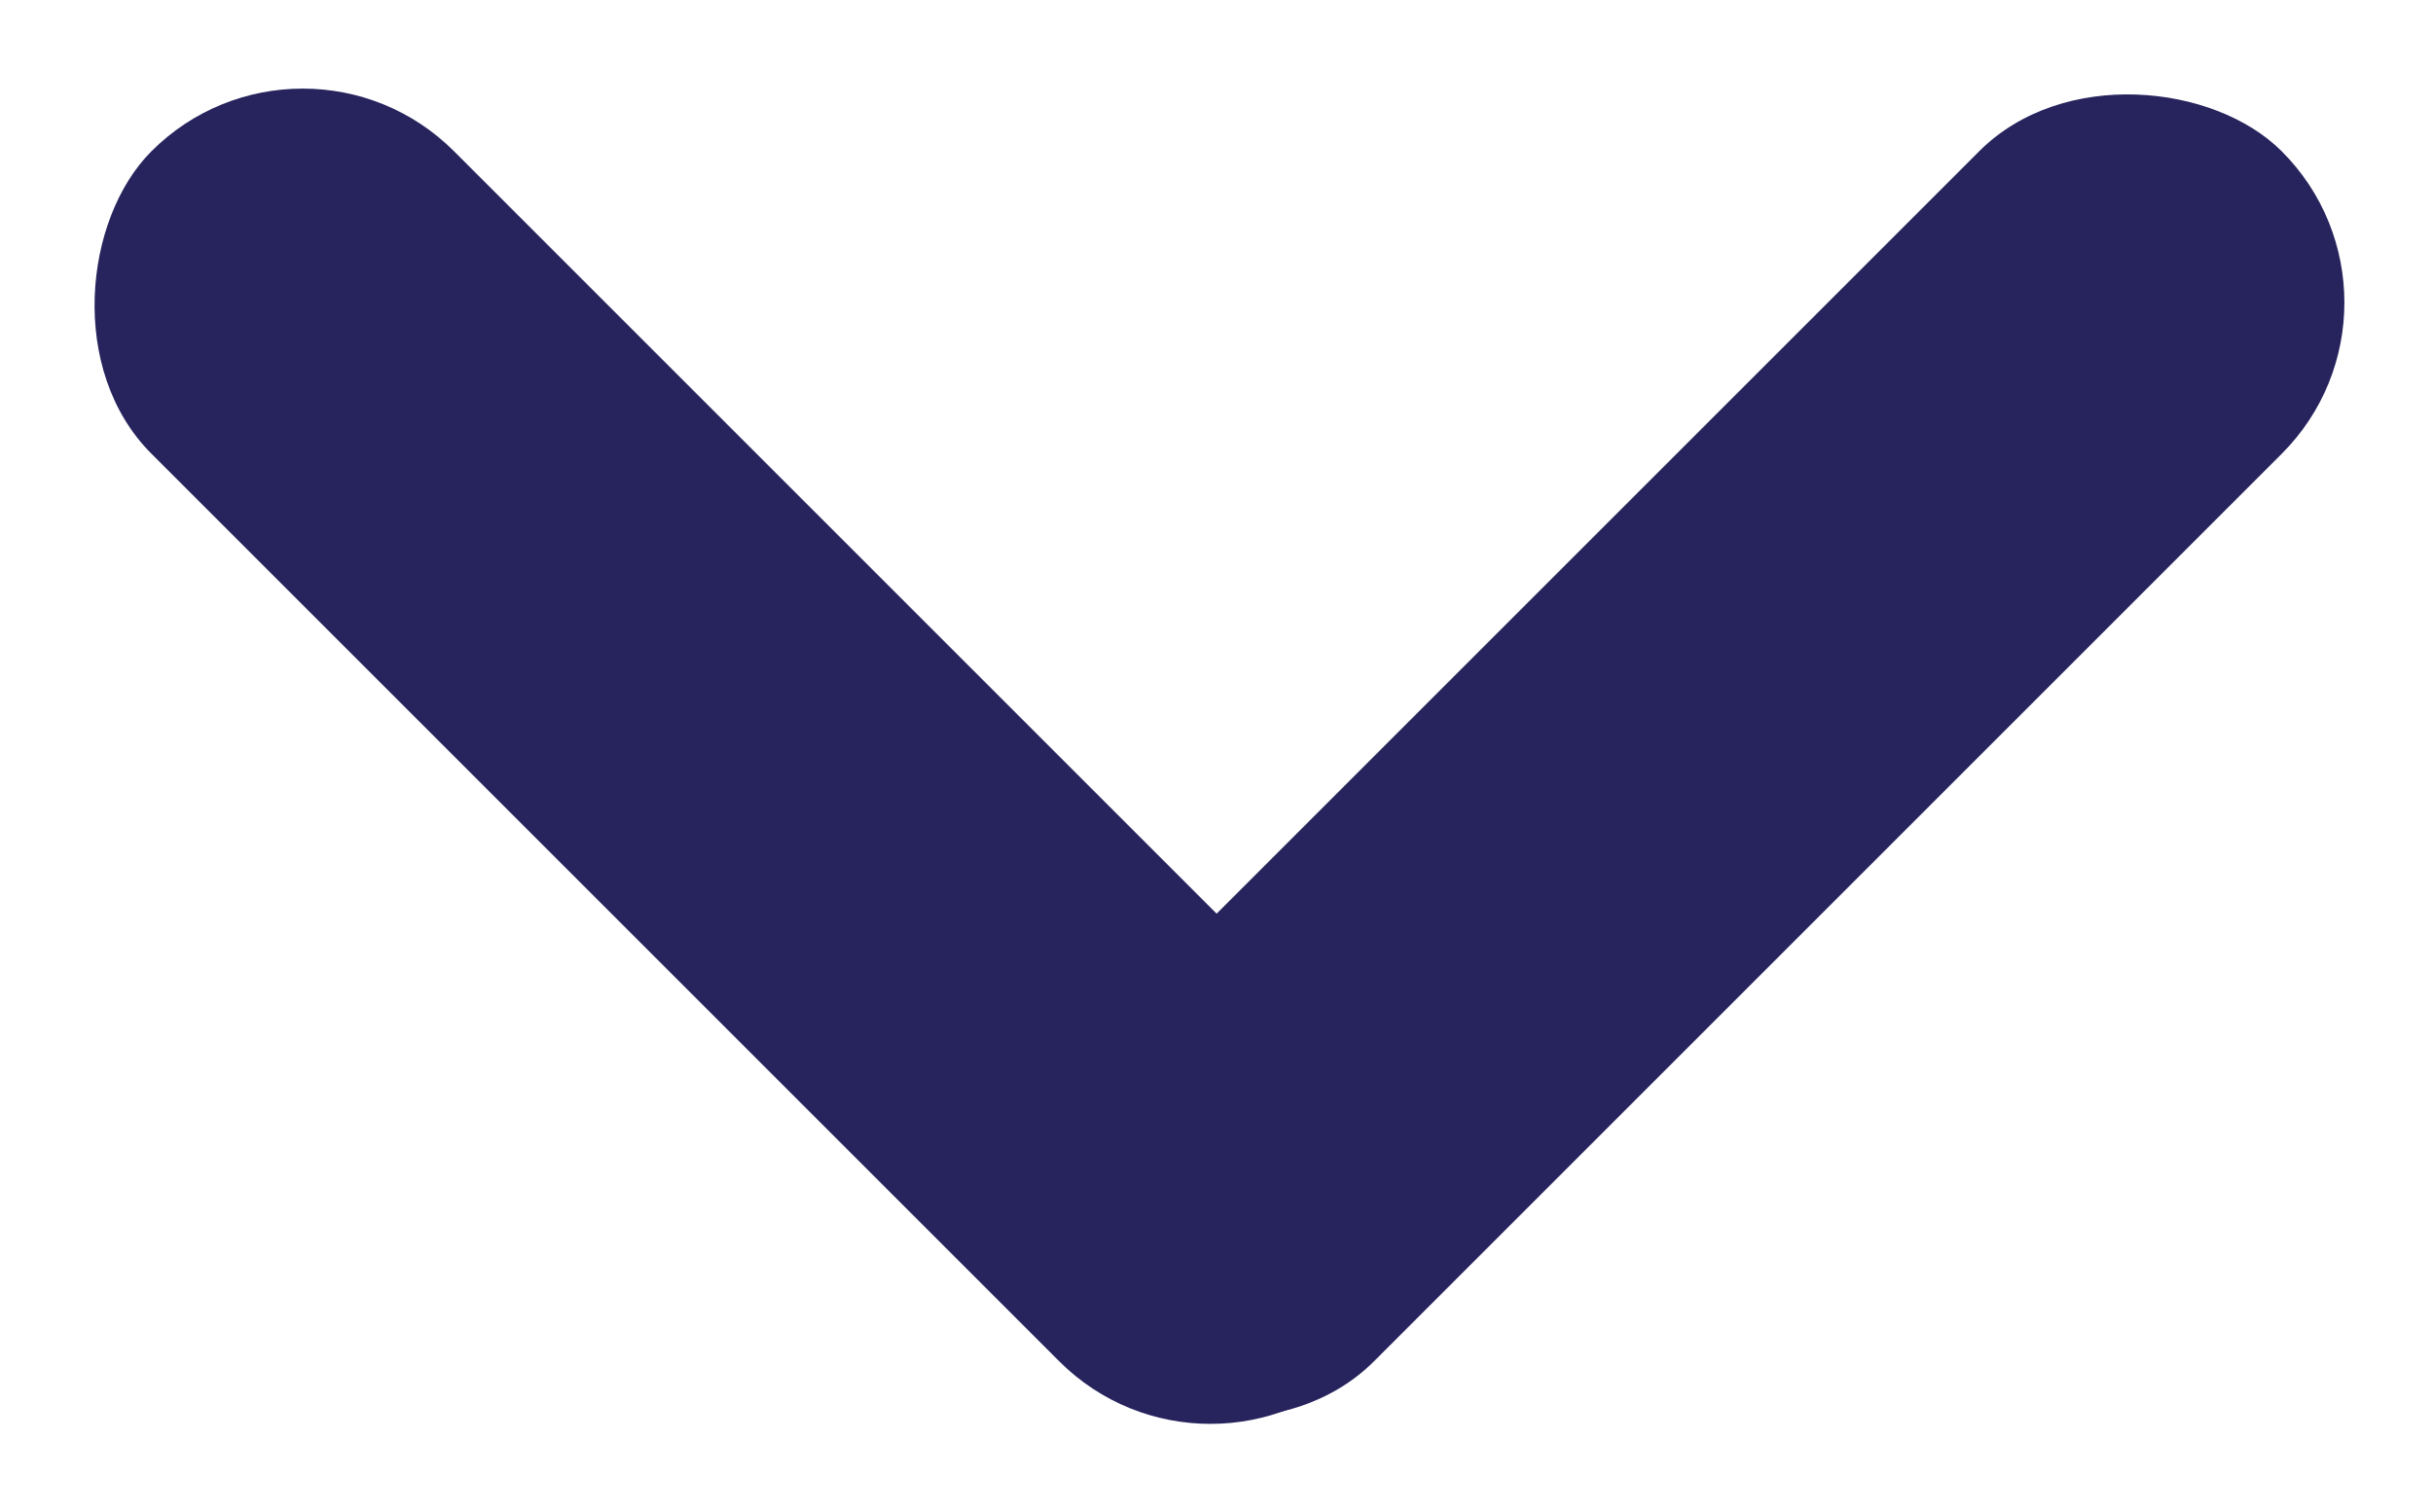 <svg xmlns="http://www.w3.org/2000/svg" width="11.372" height="7.071" viewBox="0 0 11.372 7.071"><defs><style>.a{fill:#26235D;}</style></defs><g transform="translate(-6.999 -8.464)"><rect class="a" width="8" height="2" rx="1" transform="translate(8.414 8.464) rotate(45)"/><rect class="a" width="8" height="2" rx="1" transform="translate(11.3 14.121) rotate(-45)"/></g></svg>